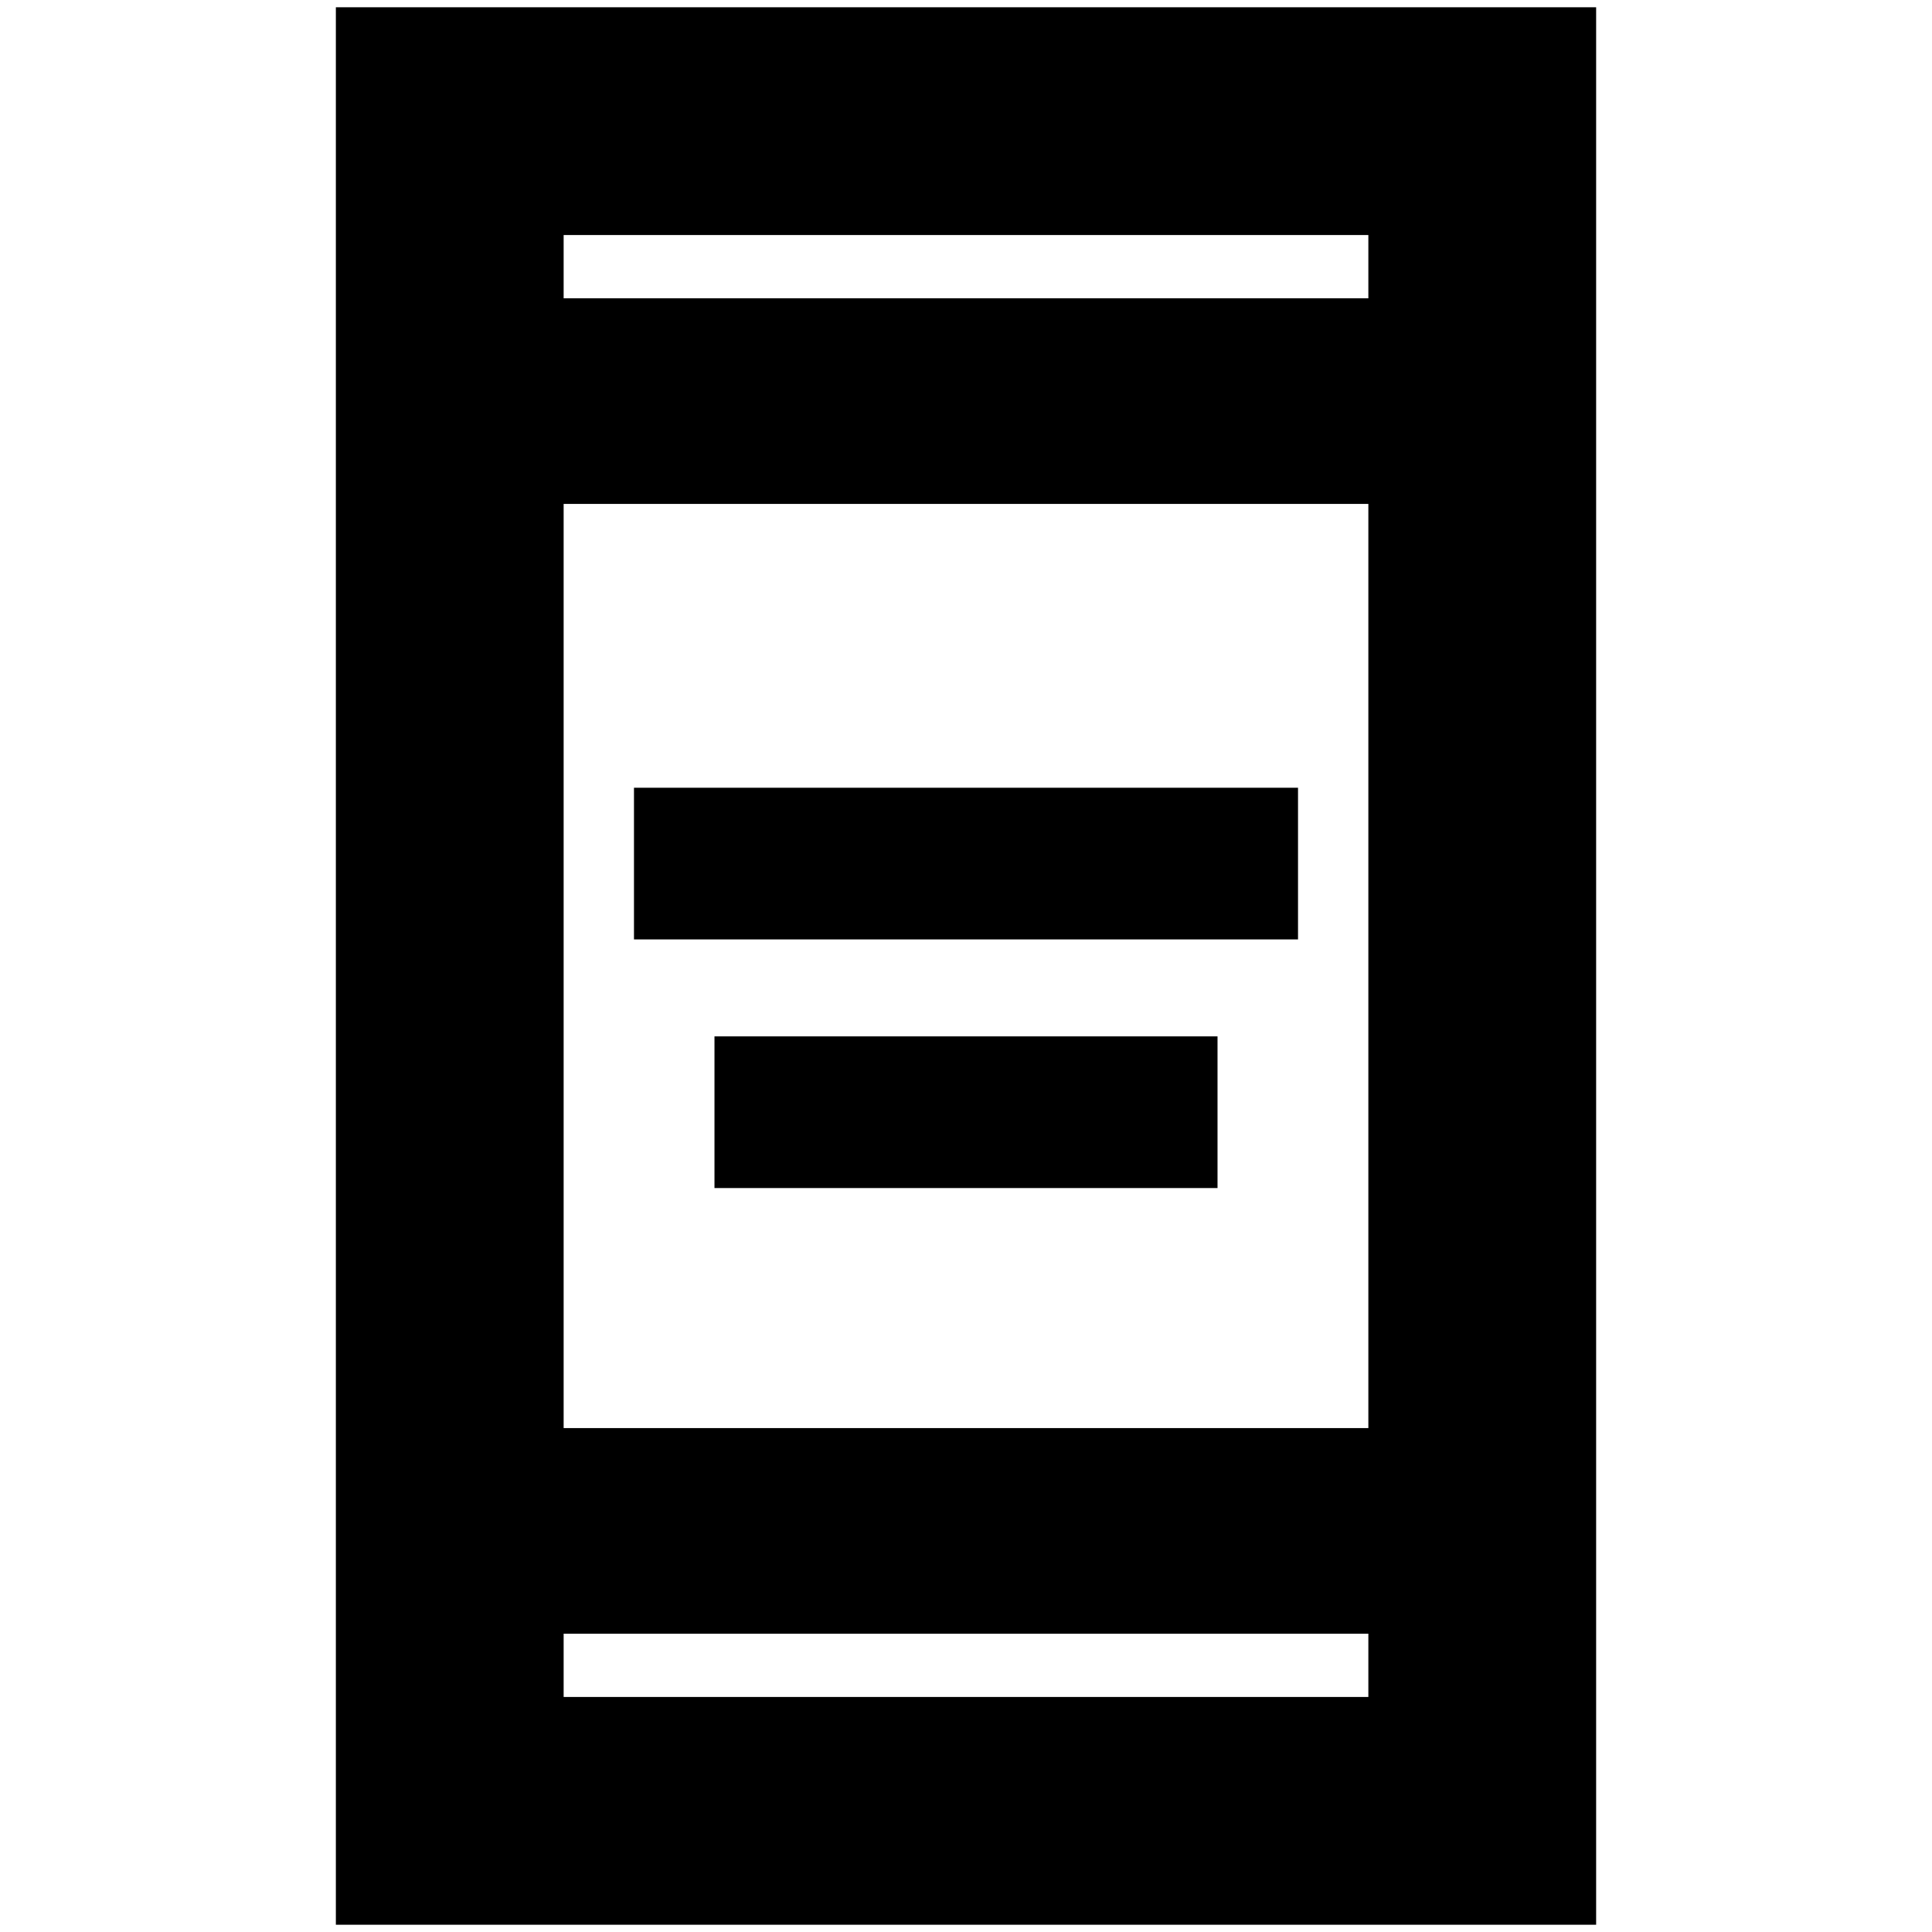 <svg xmlns="http://www.w3.org/2000/svg" height="24" viewBox="0 -960 960 960" width="24"><path d="M355.02-369.67v-75.37h249.96v75.37H355.02Zm-40-123.53v-75.37h329.96v75.37H315.02ZM166.89-3.61v-952.78h626.22V-3.61H166.89Zm113.18-144.61v31.44h399.86v-31.44H280.07Zm0-102.17h399.86v-459.22H280.07v459.22Zm0-561.39h399.86v-31.44H280.07v31.44Zm0 0v-31.44 31.44Zm0 663.56v31.44-31.44Z"/></svg>